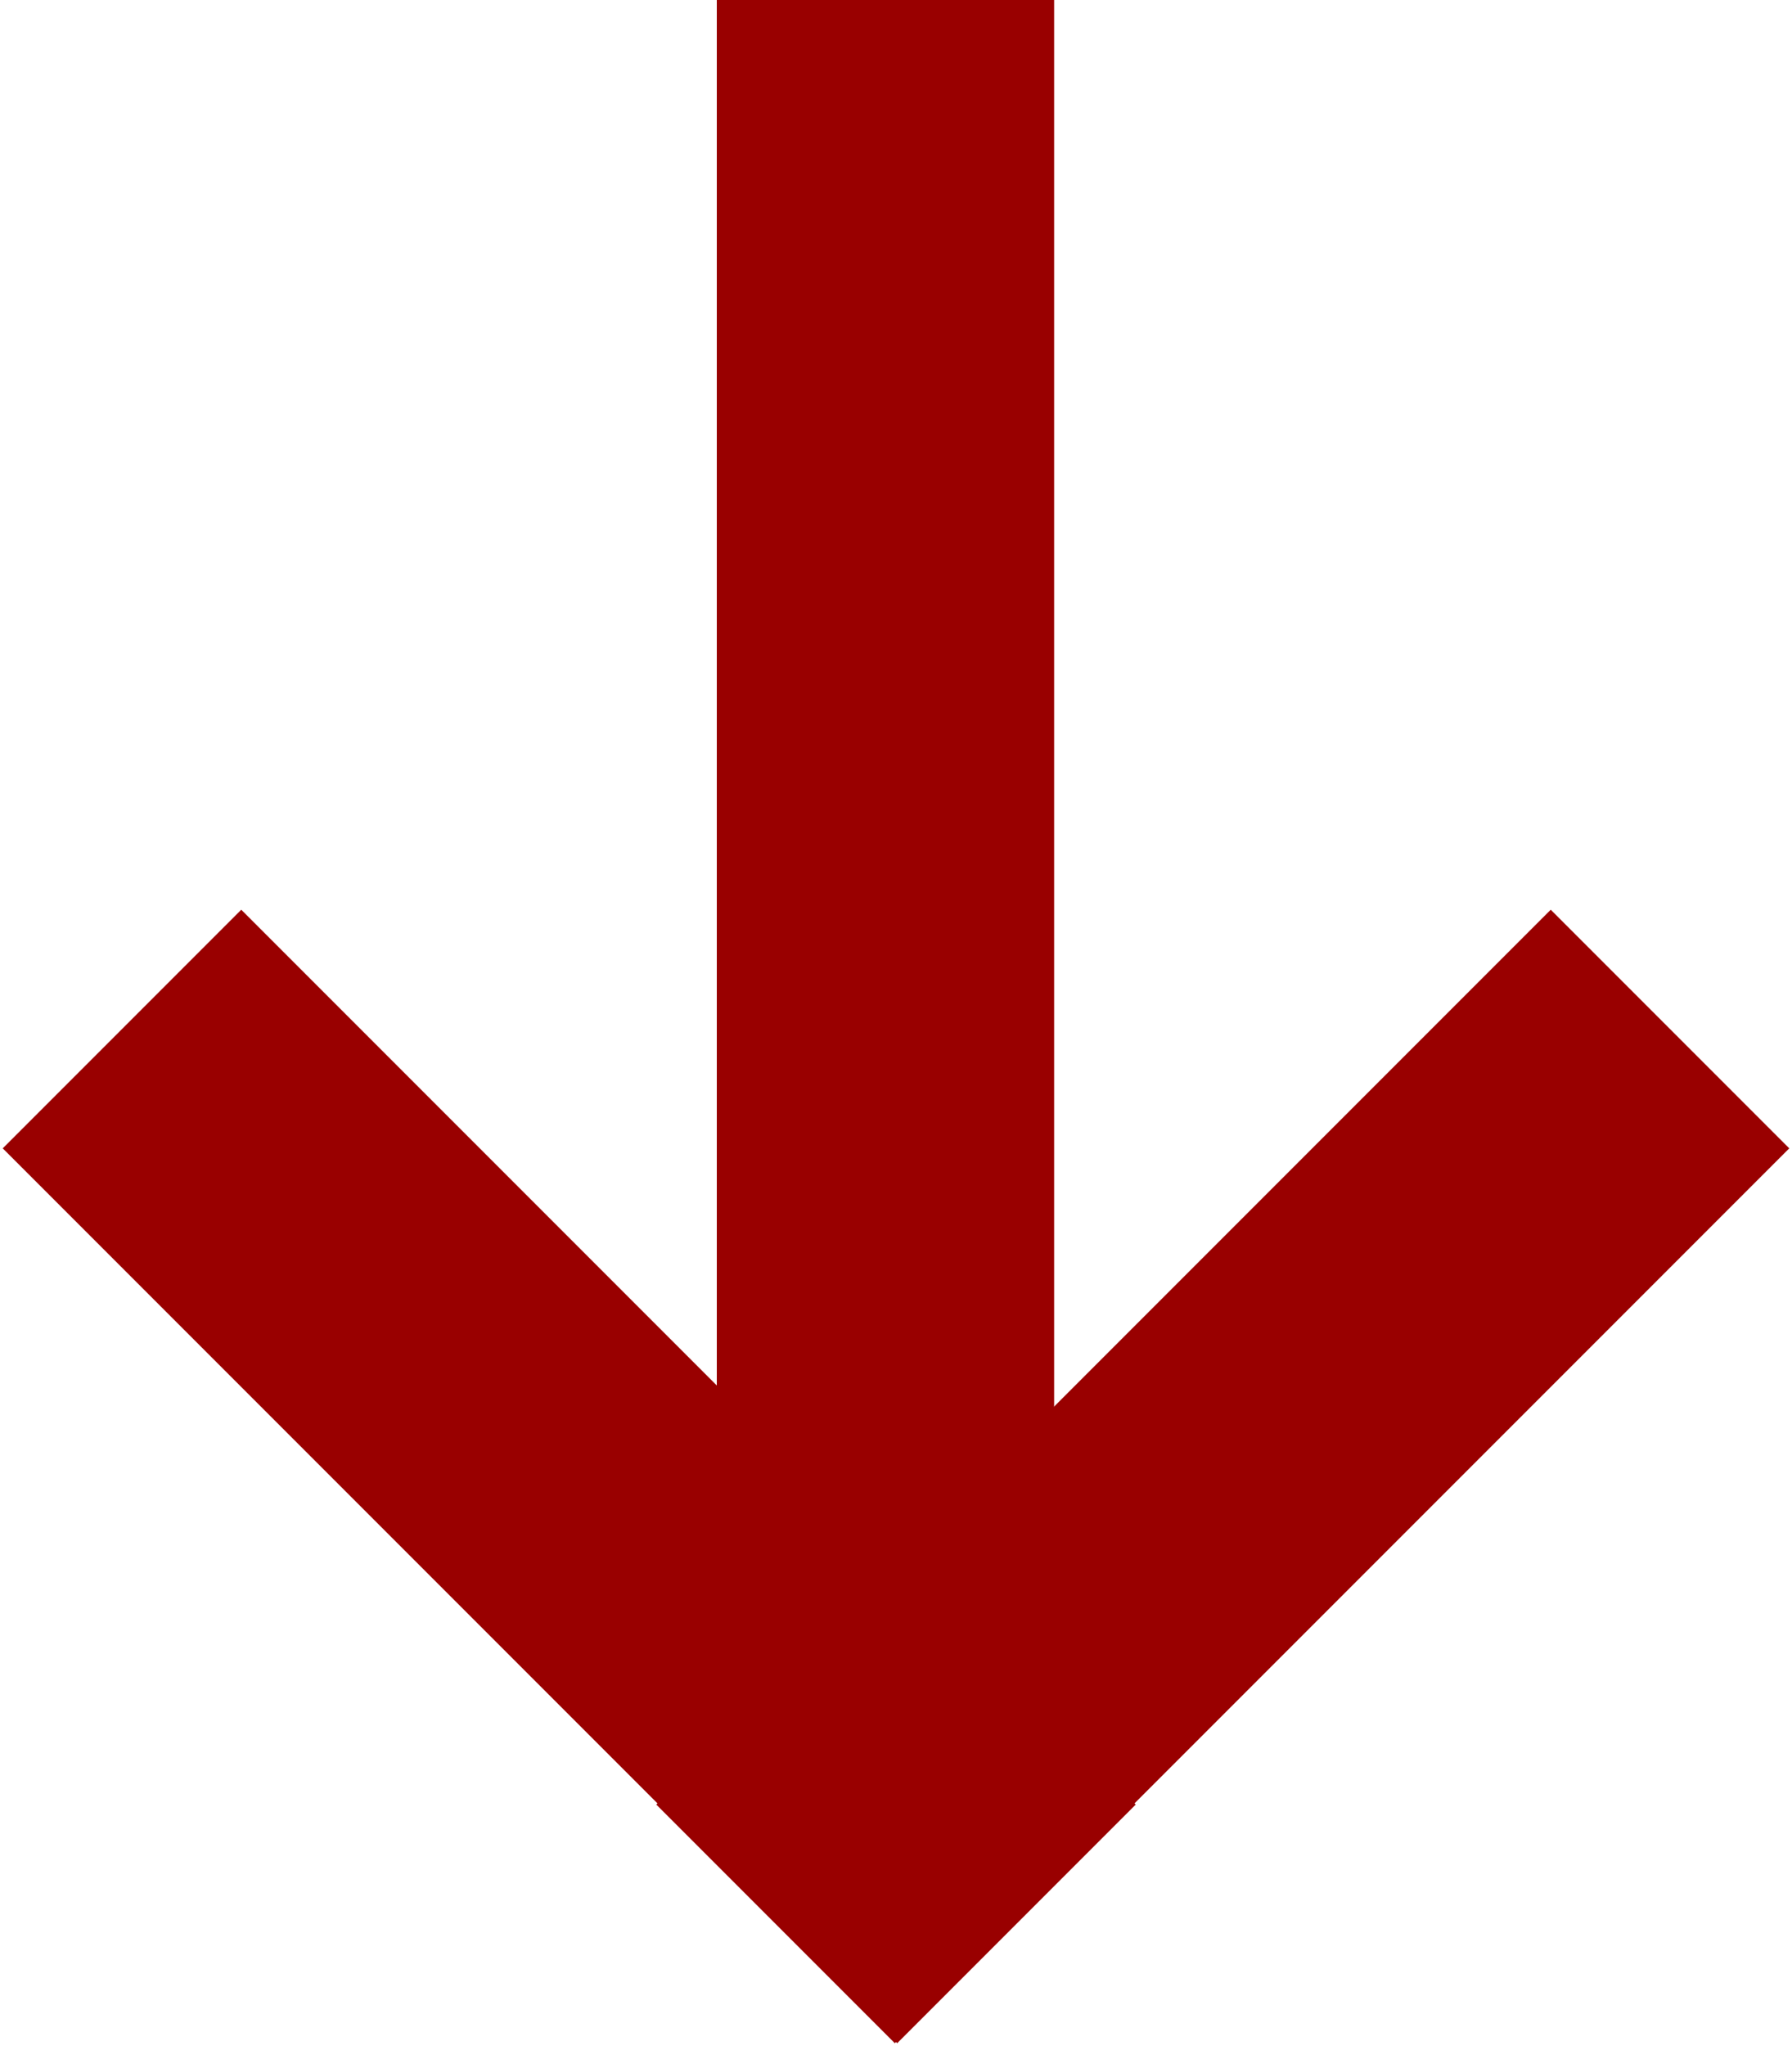<?xml version="1.0" encoding="UTF-8"?>
<svg width="85px" height="97px" viewBox="0 0 85 97" version="1.1" xmlns="http://www.w3.org/2000/svg" xmlns:xlink="http://www.w3.org/1999/xlink">
    <!-- Generator: Sketch 63.1 (92452) - https://sketch.com -->
    <title>arrow</title>
    <desc>Created with Sketch.</desc>
    <g id="arrow" stroke="none" stroke-width="1" fill="none" fill-rule="evenodd">
        <rect id="Rectangle" fill="#990000" x="34" y="0" width="16" height="76"></rect>
        <rect id="Rectangle" fill="#990000" transform="translate(58, 70) rotate(45) translate(-58, -70) " x="50" y="40" width="16" height="60"></rect>
        <rect id="Rectangle" fill="#990000" transform="translate(27, 70) rotate(-45) translate(-27, -70) " x="19" y="40" width="16" height="60"></rect>
    </g>
</svg>